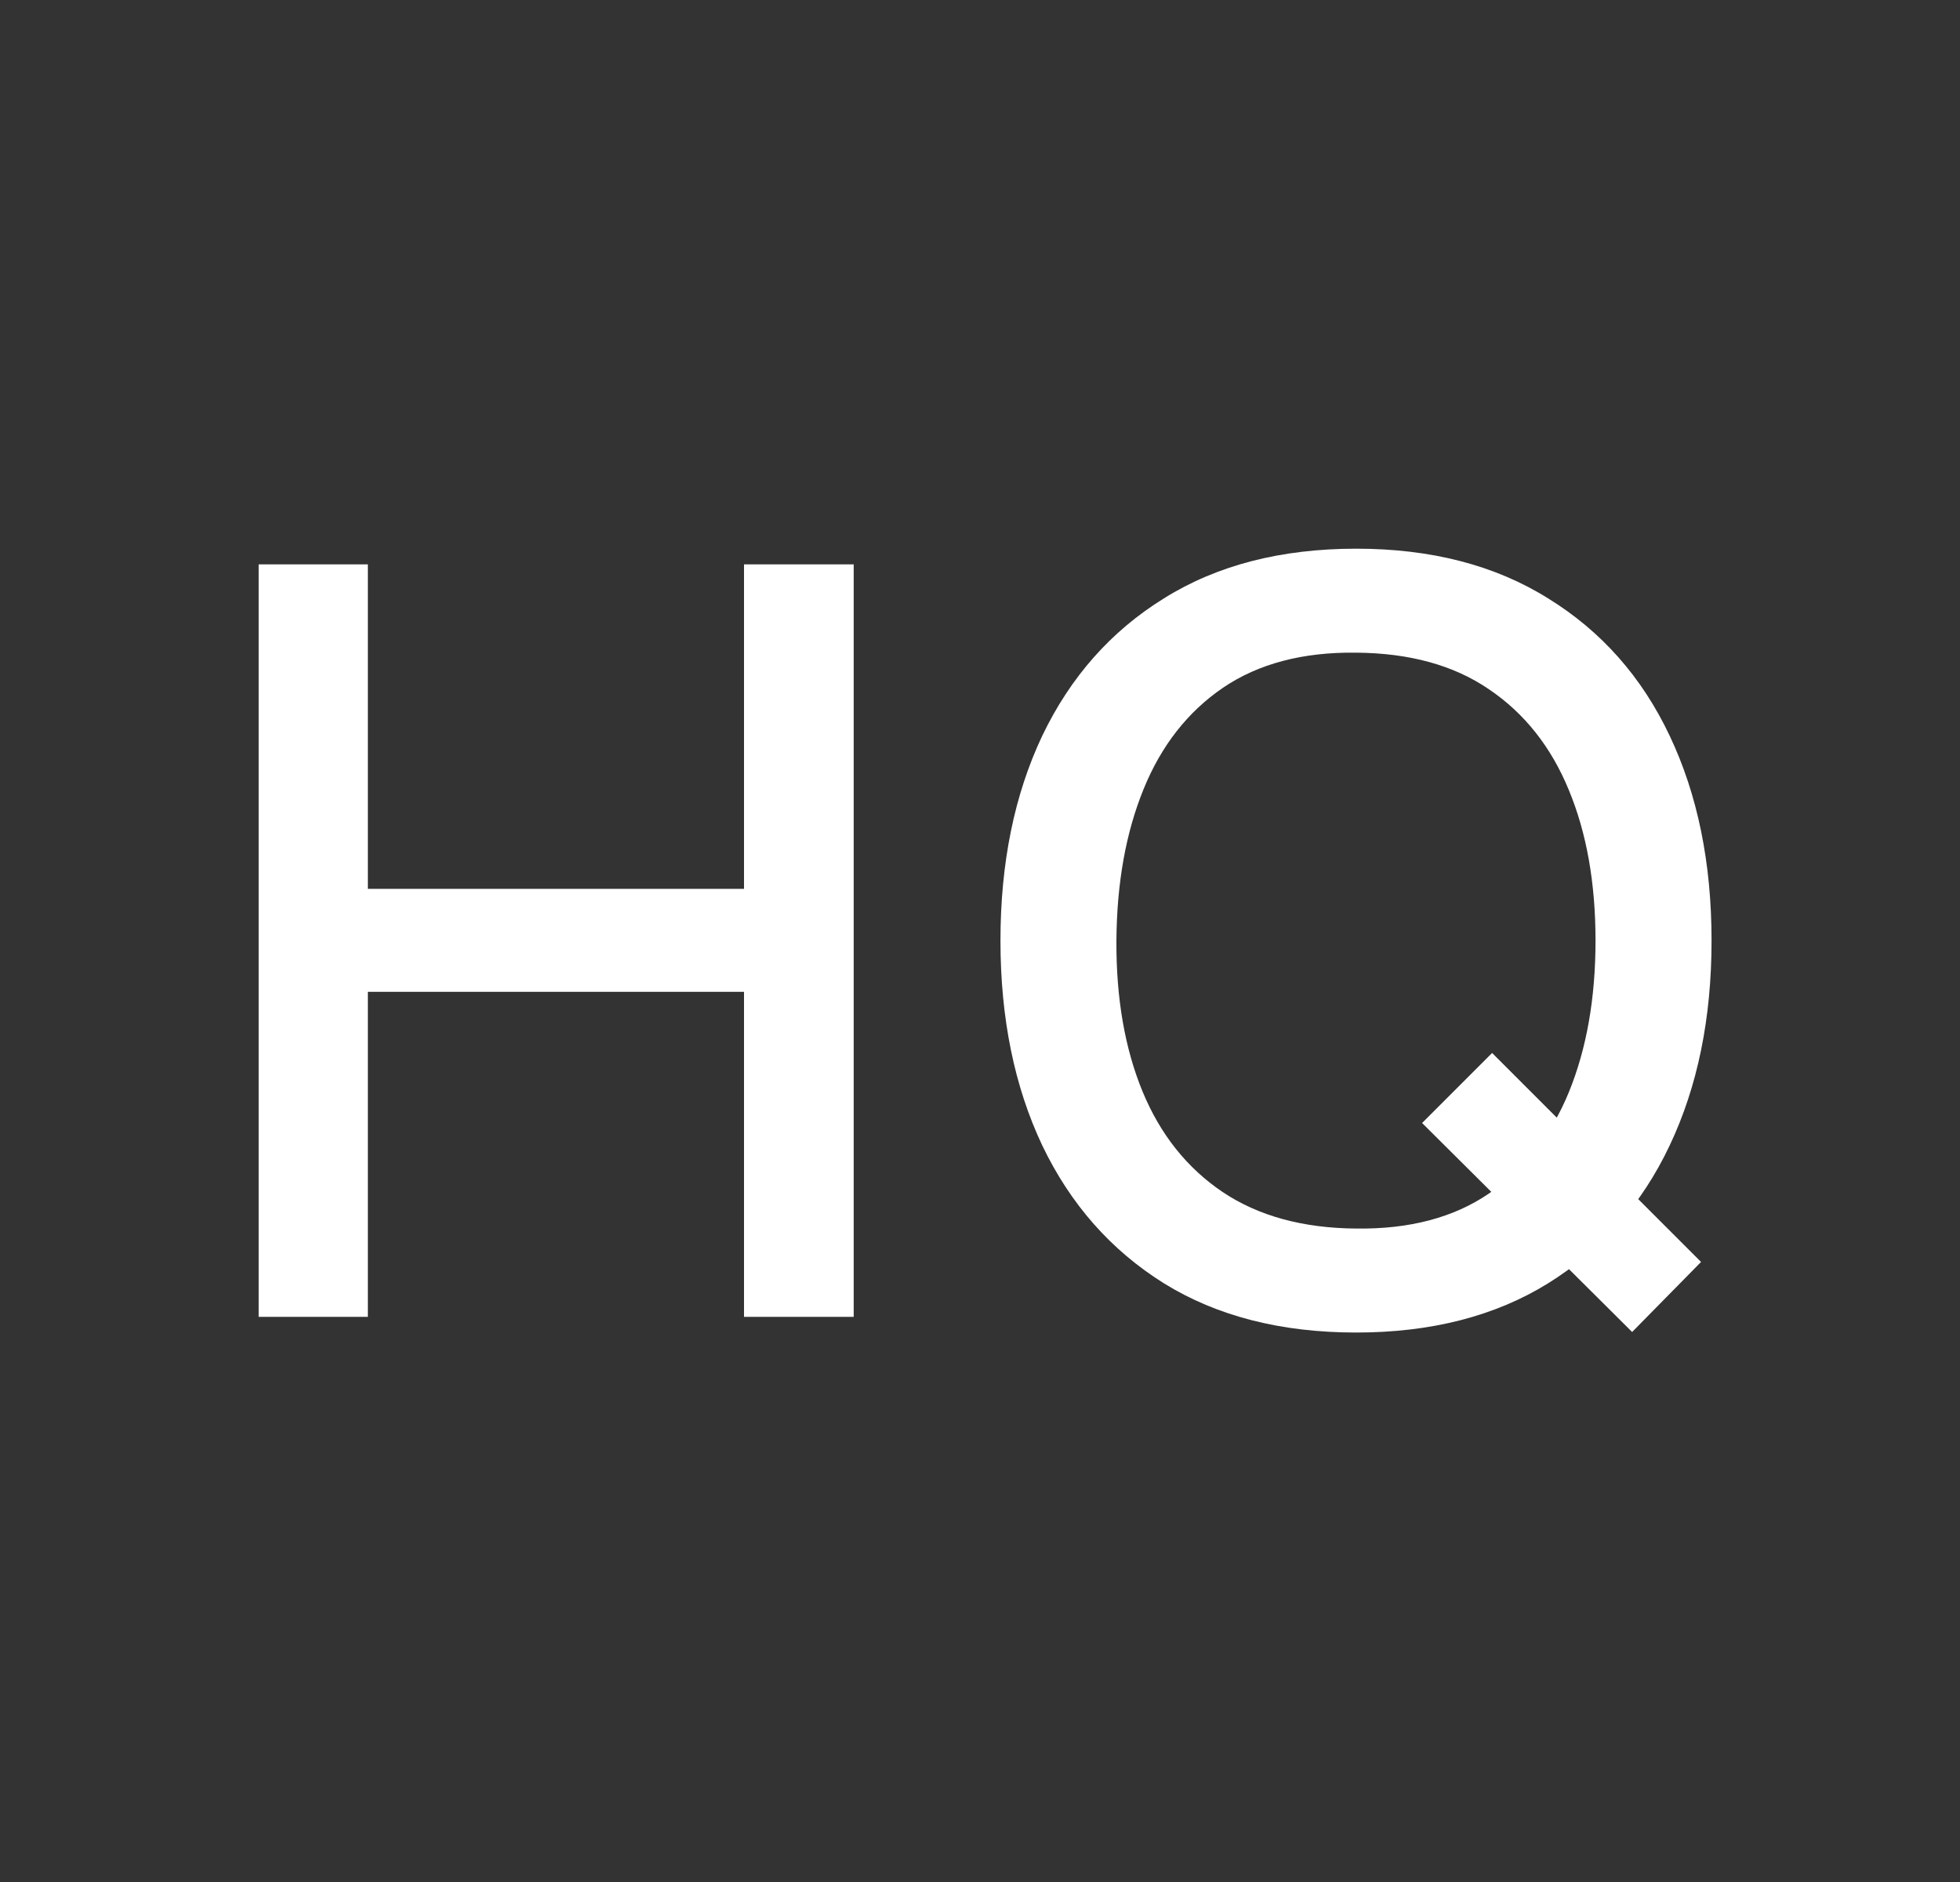 <svg width="25" height="24" viewBox="0 0 25 24" fill="none" xmlns="http://www.w3.org/2000/svg">
<rect x="0" y="0" width="25" height="24" fill="#333333" stroke="none"/>
<path d="M20.818 16.986L18.139 14.321L19.032 13.428L21.697 16.093L20.818 16.986ZM17.299 16.993C16.34 16.993 15.522 16.784 14.847 16.366C14.171 15.944 13.654 15.358 13.294 14.607C12.939 13.856 12.761 12.986 12.761 11.995C12.761 11.004 12.939 10.133 13.294 9.383C13.654 8.632 14.171 8.048 14.847 7.63C15.522 7.208 16.34 6.997 17.299 6.997C18.254 6.997 19.07 7.208 19.745 7.63C20.424 8.048 20.942 8.632 21.297 9.383C21.653 10.133 21.831 11.004 21.831 11.995C21.831 12.986 21.653 13.856 21.297 14.607C20.942 15.358 20.424 15.944 19.745 16.366C19.07 16.784 18.254 16.993 17.299 16.993ZM17.299 15.667C17.979 15.676 18.543 15.527 18.992 15.22C19.445 14.909 19.785 14.478 20.011 13.928C20.238 13.372 20.351 12.728 20.351 11.995C20.351 11.262 20.238 10.622 20.011 10.076C19.785 9.525 19.445 9.096 18.992 8.79C18.543 8.483 17.979 8.328 17.299 8.323C16.619 8.314 16.053 8.463 15.6 8.77C15.151 9.076 14.813 9.507 14.587 10.062C14.36 10.618 14.245 11.262 14.24 11.995C14.236 12.728 14.347 13.37 14.574 13.921C14.8 14.467 15.14 14.894 15.593 15.2C16.051 15.507 16.619 15.662 17.299 15.667Z" fill="white"/>
<path d="M3.299 16.793V7.197H4.692V11.335H9.49V7.197H10.889V16.793H9.49V12.648H4.692V16.793H3.299Z" fill="white"/>
</svg>
